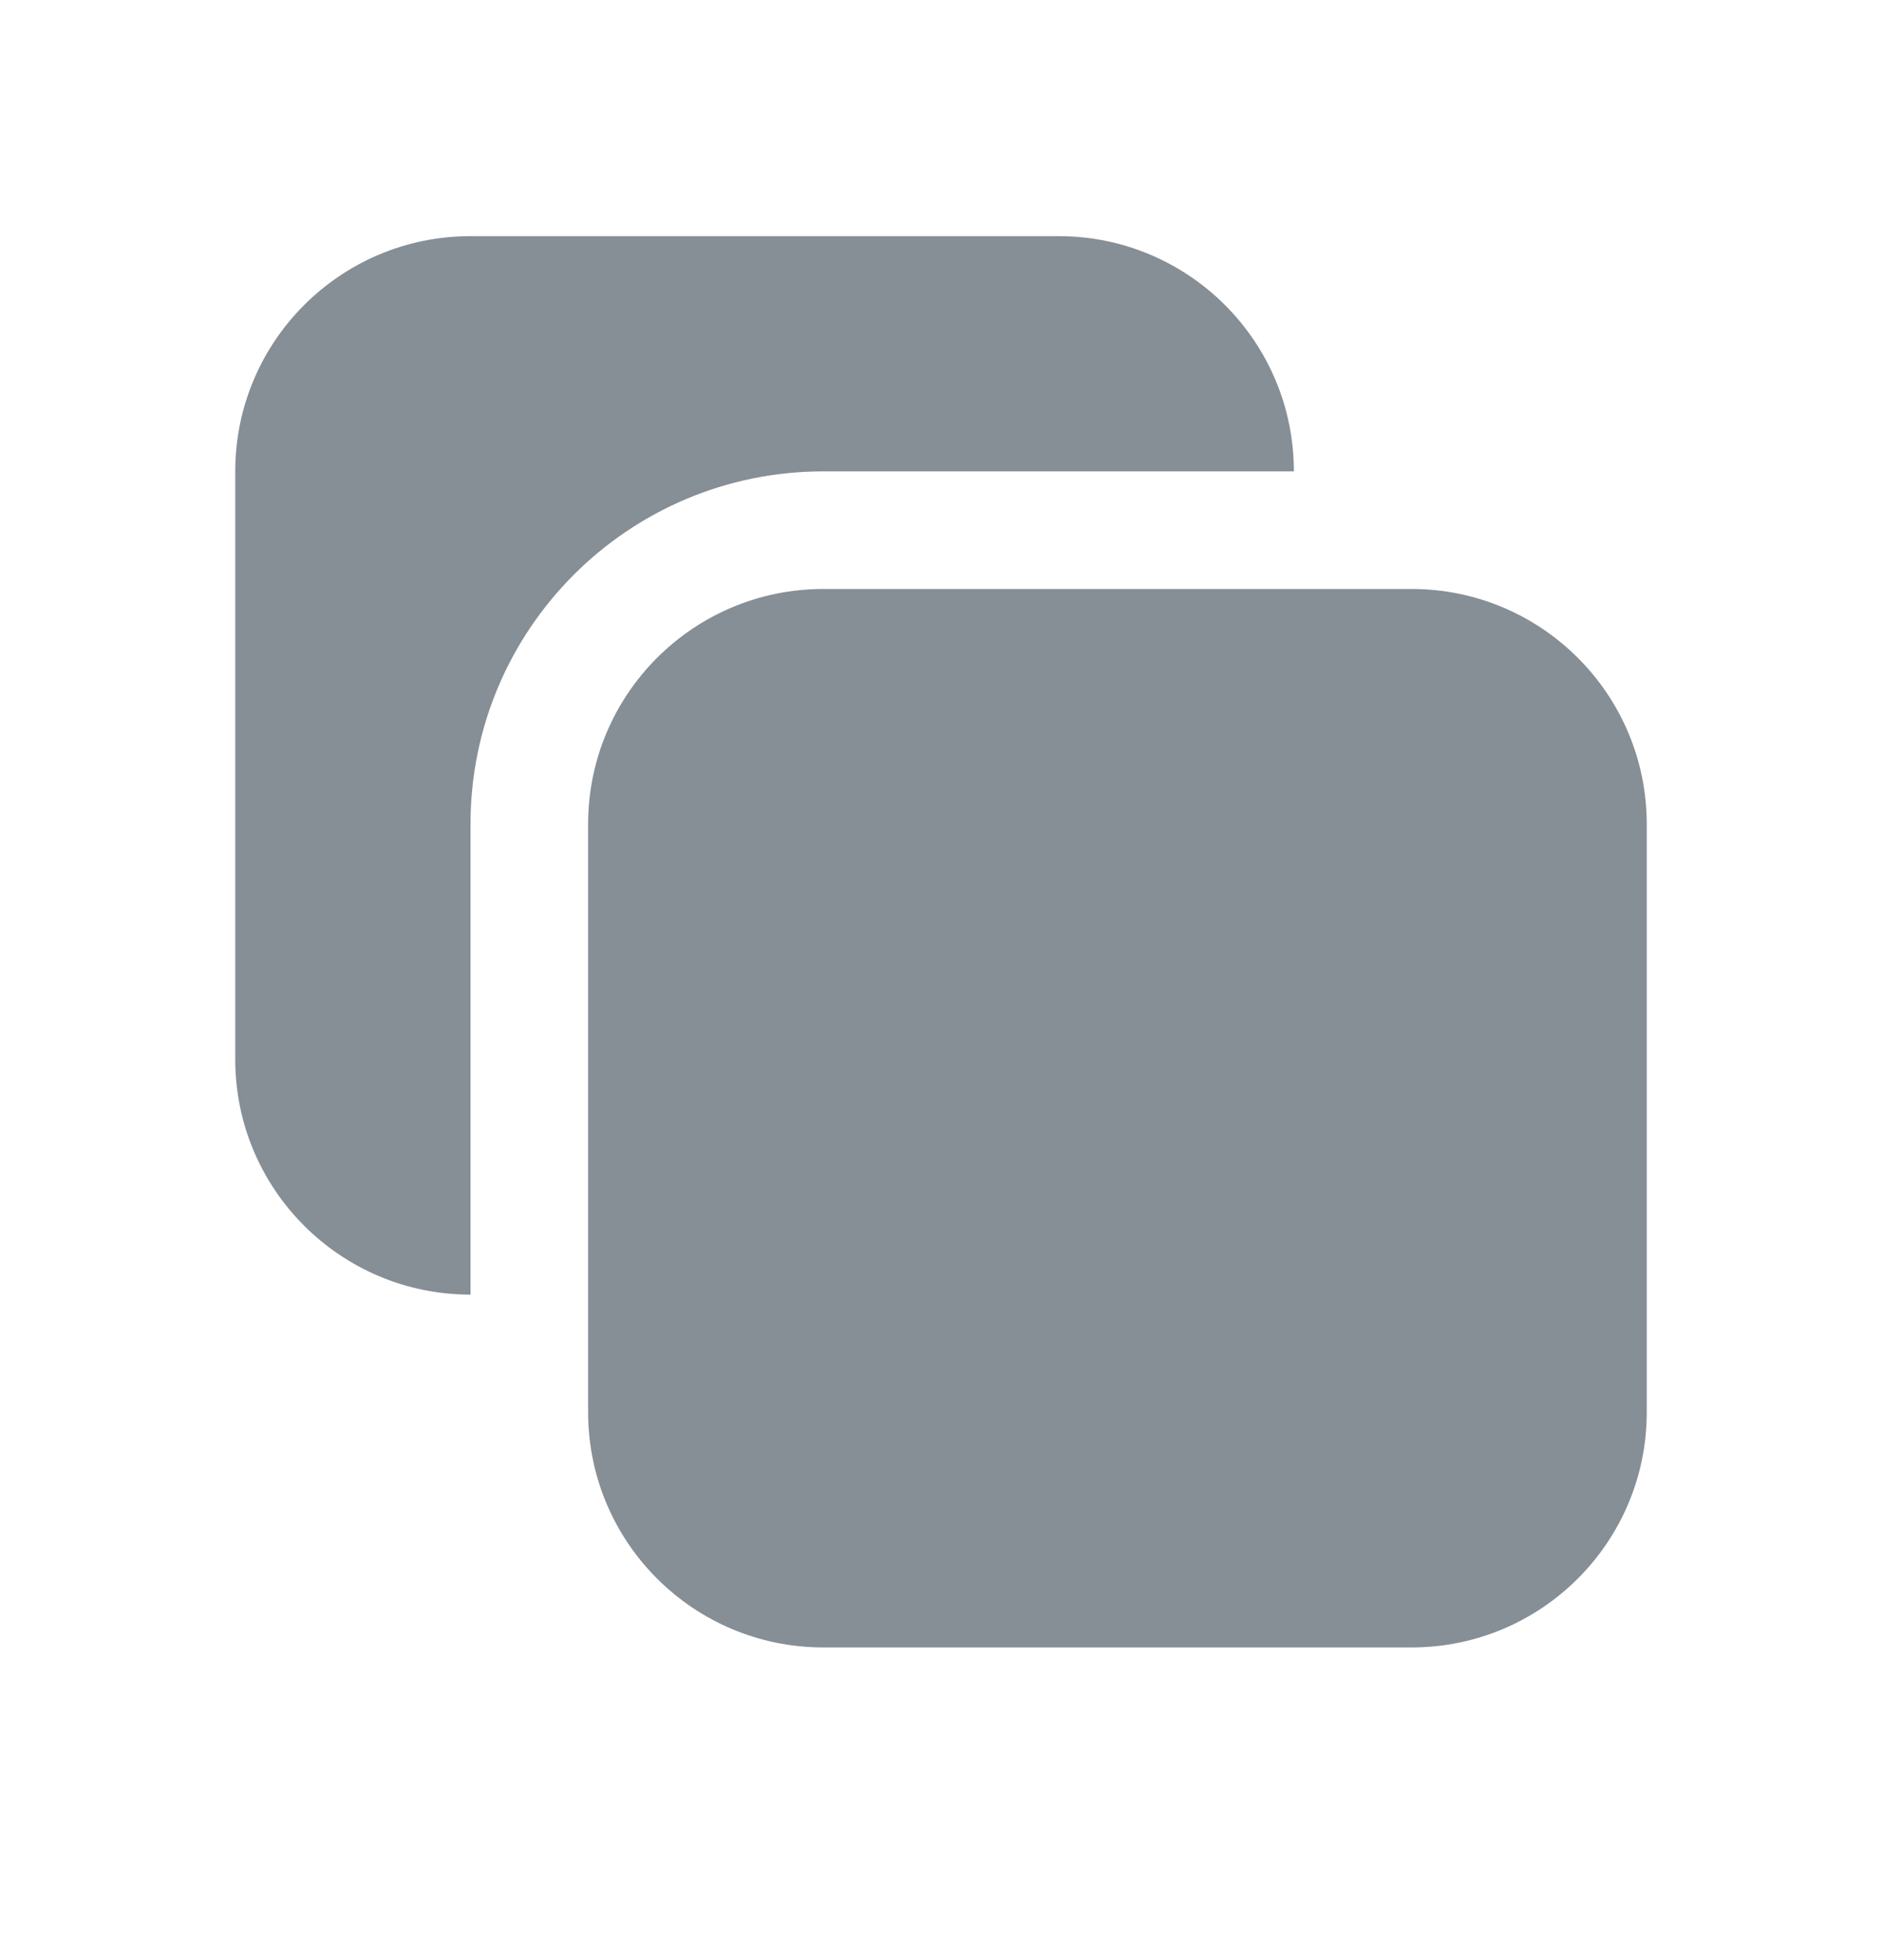 <svg width="24" height="25" viewBox="0 0 24 25" fill="none" xmlns="http://www.w3.org/2000/svg">
<path d="M16.5 6.012C16.5 4.355 15.157 3.012 13.5 3.012H6C4.343 3.012 3 4.355 3 6.012V13.512C3 15.169 4.343 16.512 6 16.512V10.512C6 8.026 8.015 6.012 10.5 6.012H16.5Z" fill="#868E96"/>
<path d="M18 7.512C19.657 7.512 21 8.855 21 10.512V18.012C21 19.669 19.657 21.012 18 21.012H10.5C8.843 21.012 7.5 19.669 7.5 18.012V10.512C7.5 8.855 8.843 7.512 10.5 7.512H18Z" fill="#868E96"/>
</svg>
